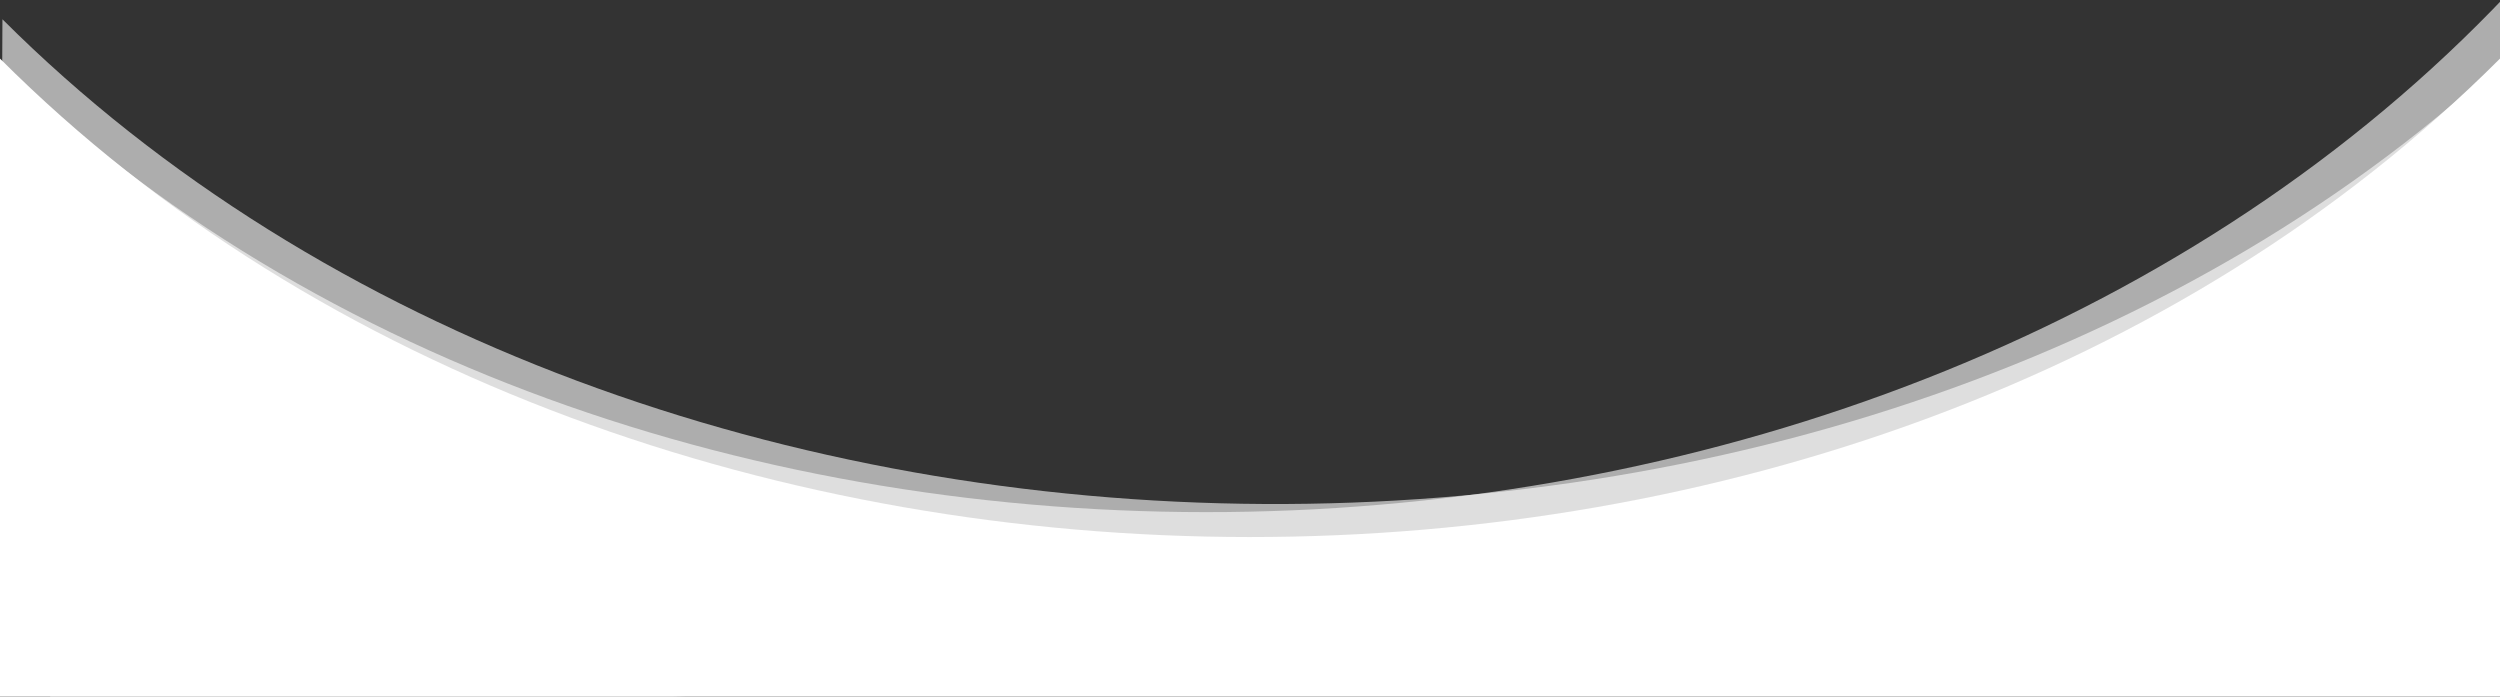<?xml version="1.0" encoding="utf-8"?>
<!-- Generator: Adobe Illustrator 19.2.1, SVG Export Plug-In . SVG Version: 6.00 Build 0)  -->
<svg version="1.1" xmlns="http://www.w3.org/2000/svg" xmlns:xlink="http://www.w3.org/1999/xlink" x="0px" y="0px"
	 viewBox="0 0 1024 285.3" style="enable-background:new 0 0 1024 285.3;" xml:space="preserve">
<rect x="0" y="0" width="1024" height="285.3" fill="#333333" stroke="none"/>
<style type="text/css">
	.st0{fill:#FFFFFF;}
	.st1{opacity:0.6;fill:#FFFFFF;}
</style>
<g id="Layer_2">
</g>
<g id="Layer_1">
	<path class="st0" d="M1024,24C762.3,285.6,261,285,0,24v261.3h1024V24z"/>
	<path class="st1" d="M1032.9-8.7C782.6,263.9,281.8,284.7,9.9,35.1L21,296.2l1023.1-43.8L1032.9-8.7z"/>
	<path class="st1" d="M1037.2,13.1C771,273.3,263.7,270.2,1,7.9l-1.3,261.3l1036.3,5.2L1037.2,13.1z"/>
</g>
</svg>
